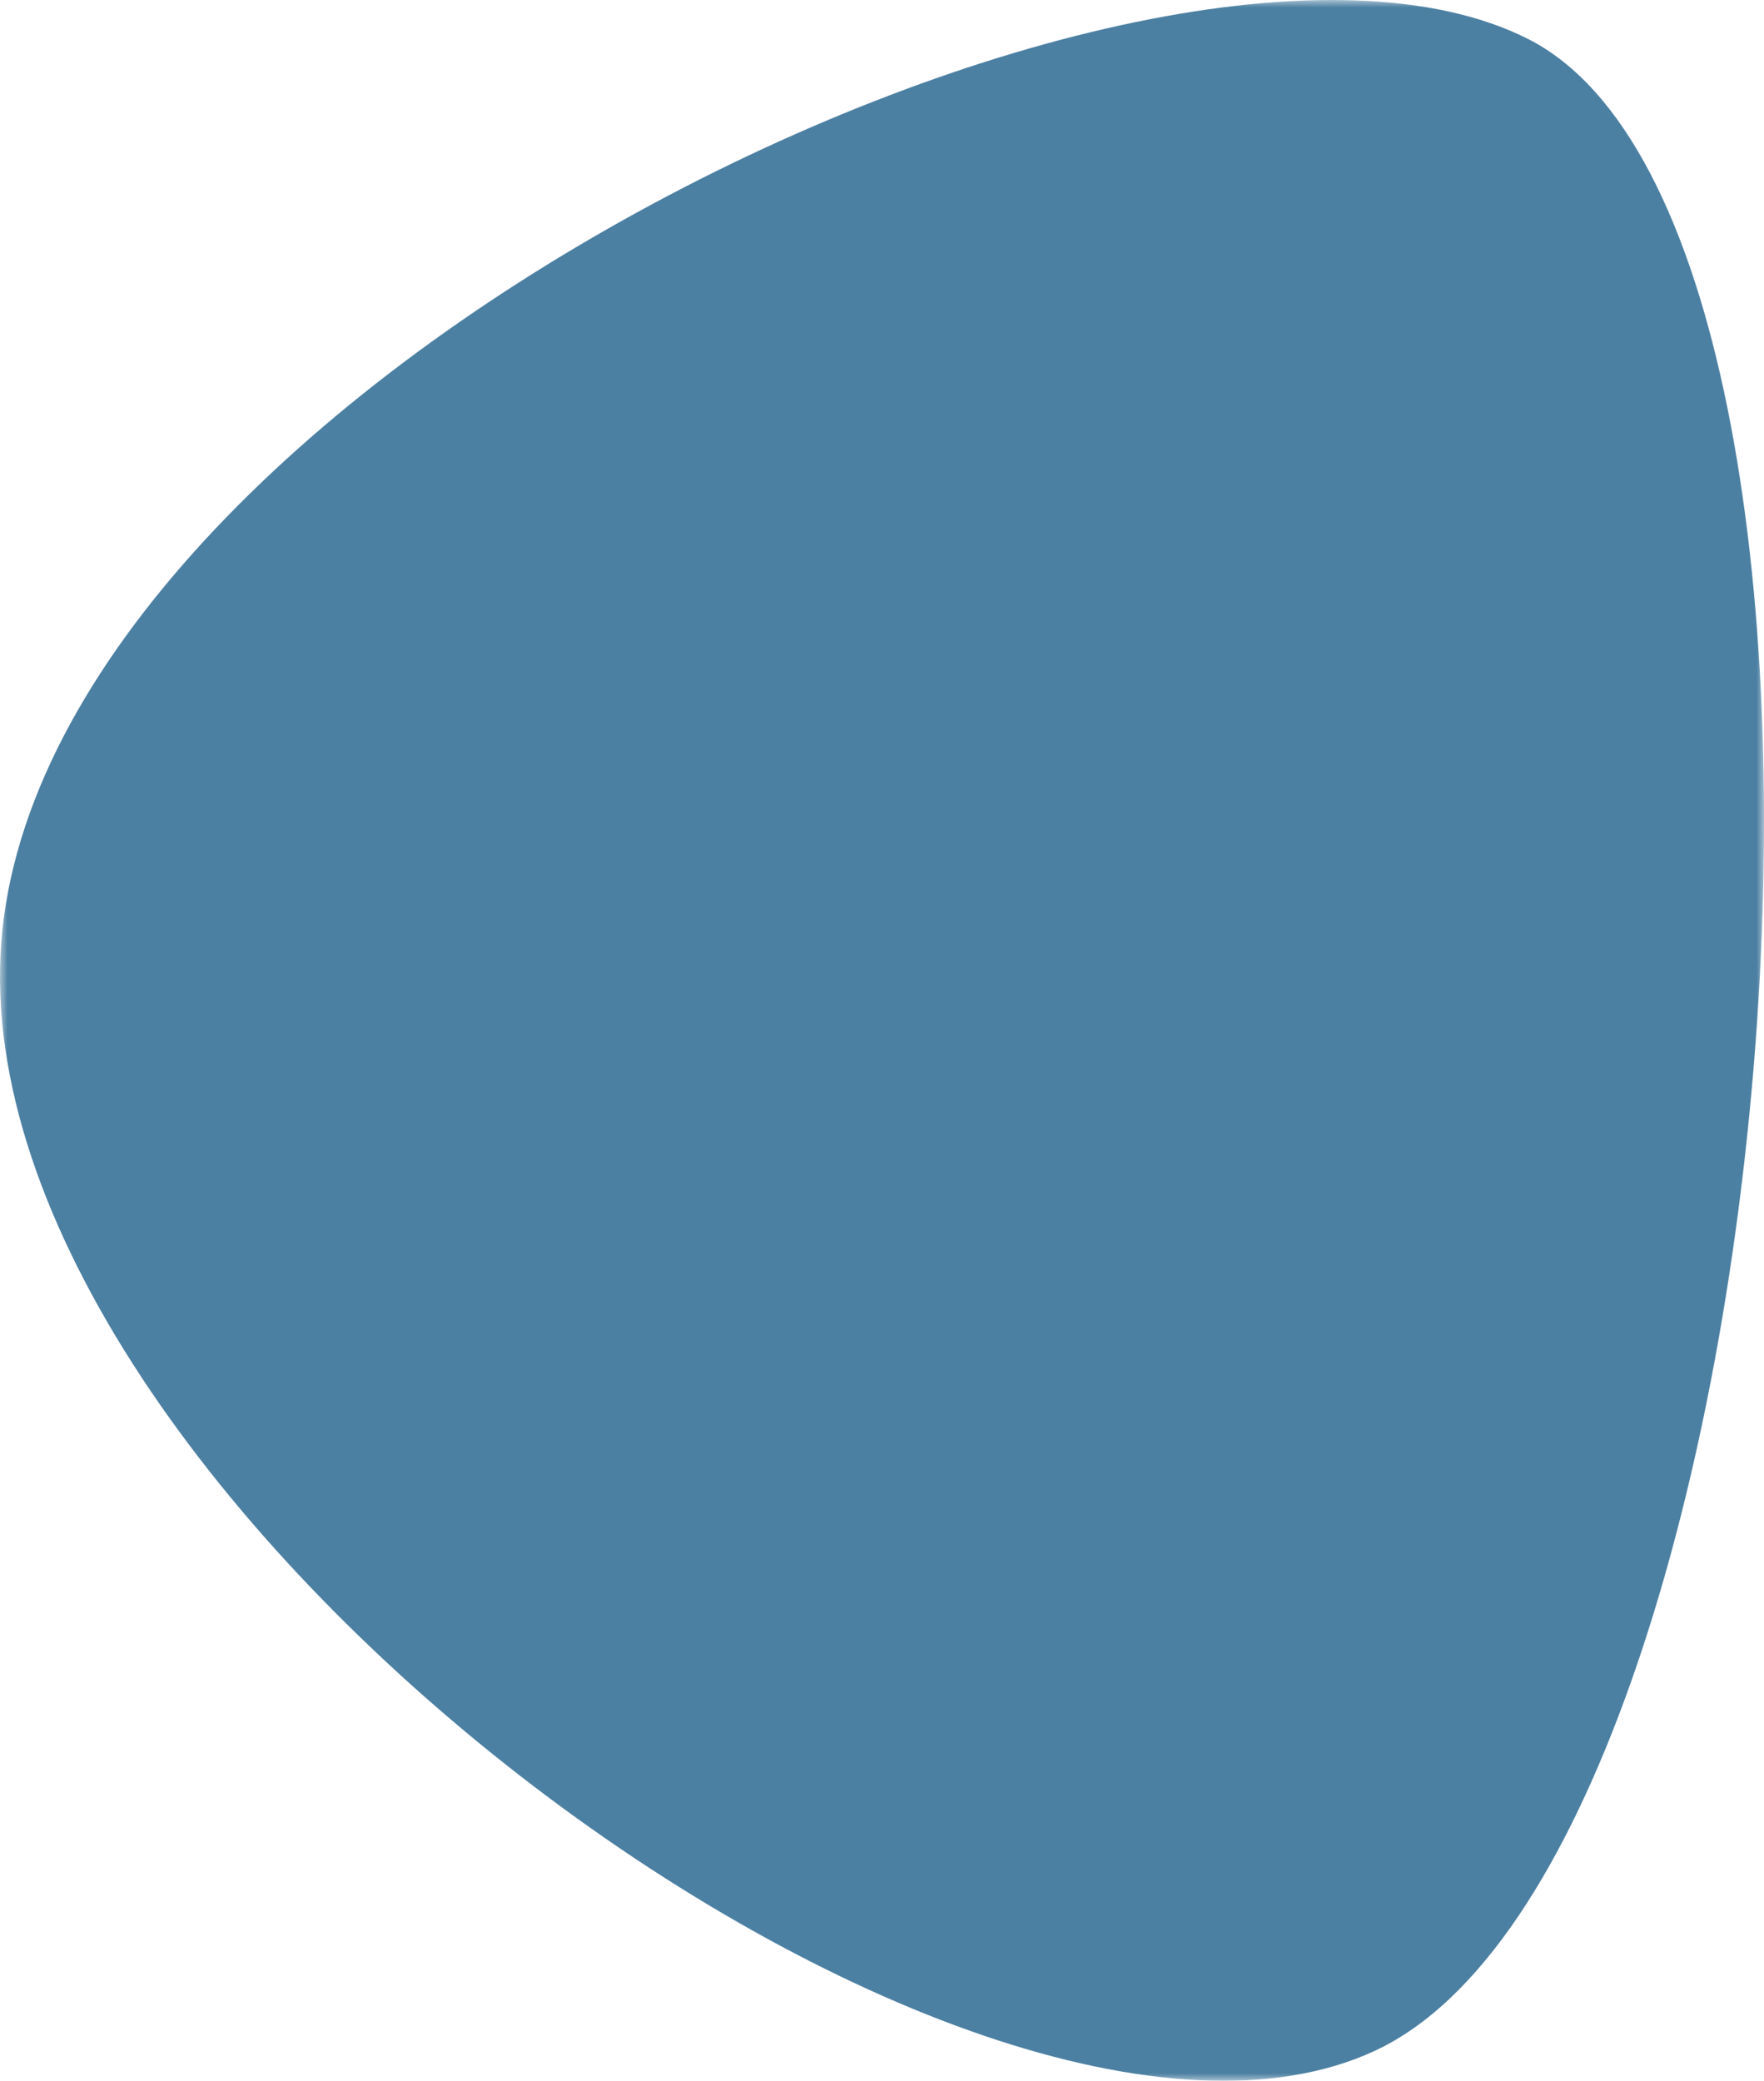 <?xml version="1.0" encoding="UTF-8"?>
<svg width="117px" height="138px" viewBox="0 0 117 138" version="1.1" xmlns="http://www.w3.org/2000/svg" xmlns:xlink="http://www.w3.org/1999/xlink">
    <!-- Generator: Sketch 59.1 (86144) - https://sketch.com -->
    <title>Blob 2</title>
    <desc>Created with Sketch.</desc>
    <defs>
        <polygon id="path-1" points="0 0 117 0 117 138 0 138"></polygon>
    </defs>
    <g id="Page-1" stroke="none" stroke-width="1" fill="none" fill-rule="evenodd">
        <g id="Landing-Copy" transform="translate(-249, -279)">
            <g id="Blob-2" transform="translate(249, 279)">
                <mask id="mask-2" fill="white">
                    <use xlink:href="#path-1"></use>
                </mask>
                <g id="Clip-2"></g>
                <path d="M0.084,62.519 C2.868,25.67 76.315,-9.964 101.297,2.556 C127.202,15.538 119.115,122.969 91.217,135.997 C64.308,148.561 -2.7,99.367 0.084,62.519" id="Fill-1" fill="#4C80A2" mask="url(#mask-2)"></path>
            </g>
        </g>
    </g>
</svg>